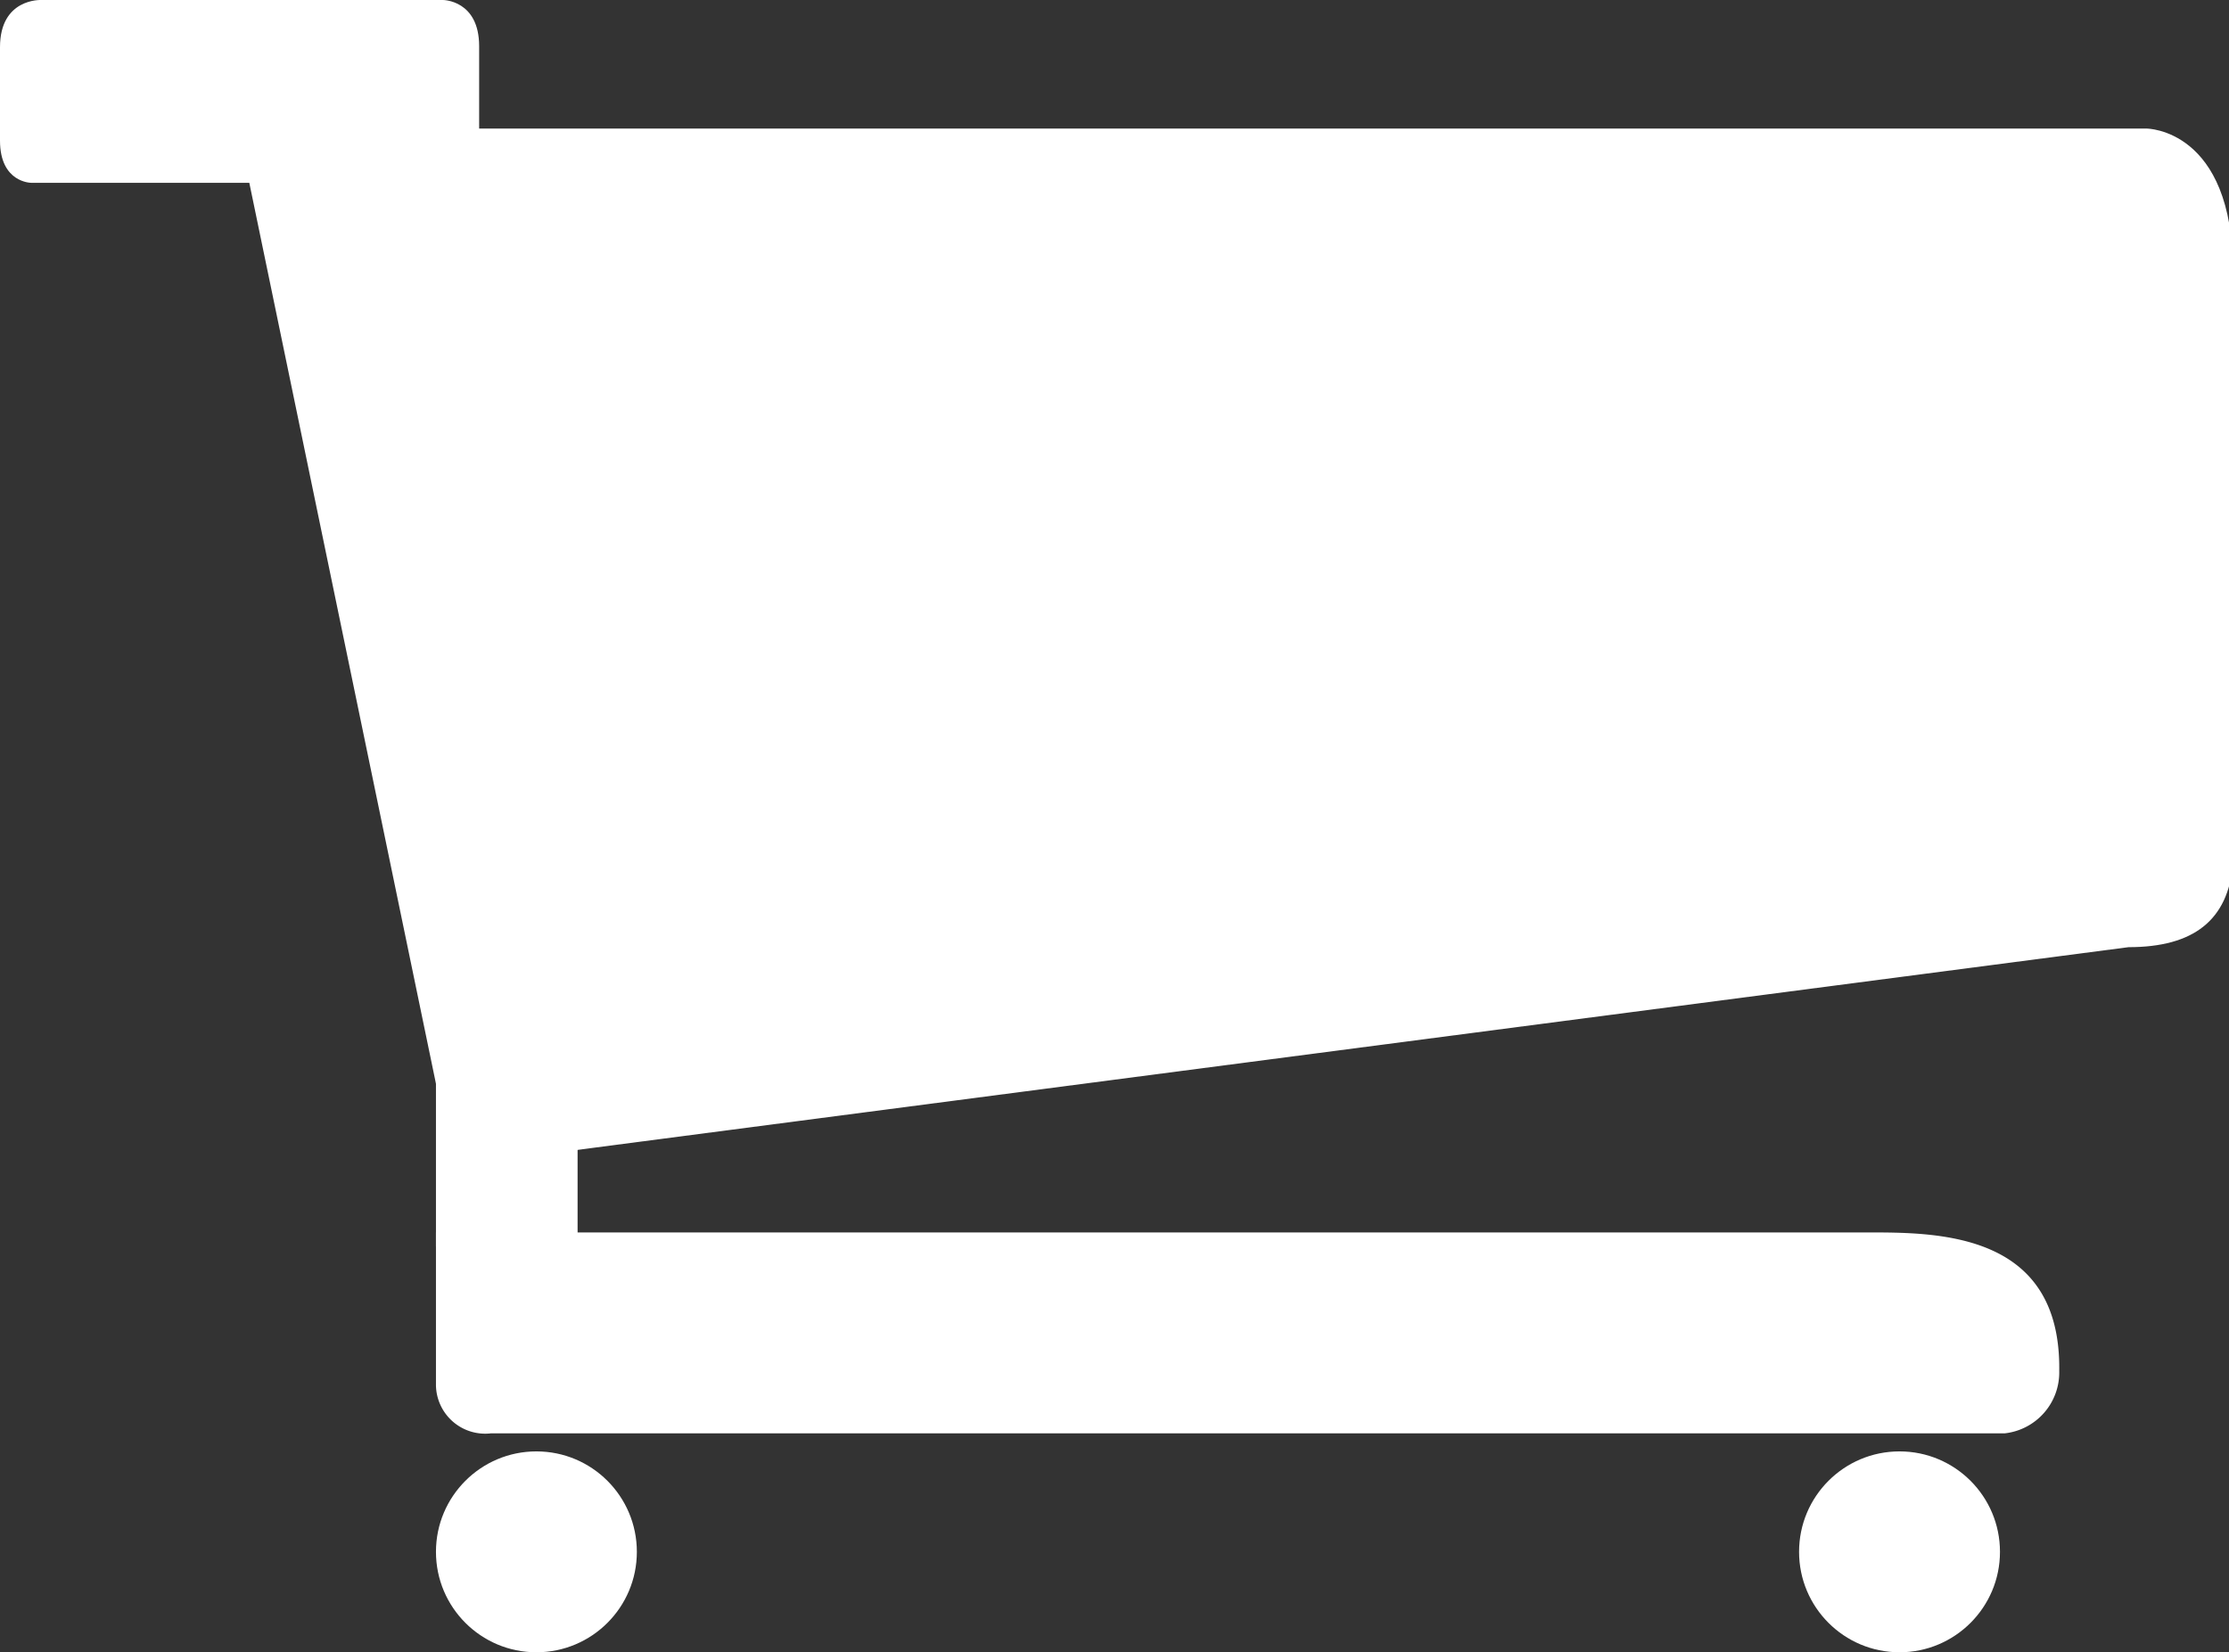 <svg id="圖層_1" data-name="圖層 1" xmlns="http://www.w3.org/2000/svg" viewBox="0 0 22.19 16.45"><rect x="0" y="0" width="22.19" height="16.45" fill="#333333" stroke="none"/><defs><style>.cls-1{fill:#fff;}</style></defs><title>cart</title><path class="cls-1" d="M5.65,2.66H1.47s-.31,0-.31-.42V1.31c0-.49.41-.47.41-.47h4s.36,0,.36.46v1C5.91,2.66,5.65,2.66,5.65,2.66Z" transform="translate(-1.16 -0.84)"/><path class="cls-1" d="M22.35,10.27,5.67,12.45,3.53,2.12h19s.86,0,.86,1.42v5.9C23.34,10,23,10.27,22.35,10.27Z" transform="translate(-1.16 -0.84)"/><rect class="cls-1" x="4.34" y="10.49" width="1.41" height="1.92"/><path class="cls-1" d="M21.12,15.11H6.05a.49.49,0,0,1-.55-.48V13.11H19.75c.71,0,1.93,0,1.91,1.38A.61.61,0,0,1,21.12,15.11Z" transform="translate(-1.16 -0.84)"/><circle class="cls-1" cx="5.34" cy="15.45" r="1"/><circle class="cls-1" cx="18.91" cy="15.45" r="1"/></svg>